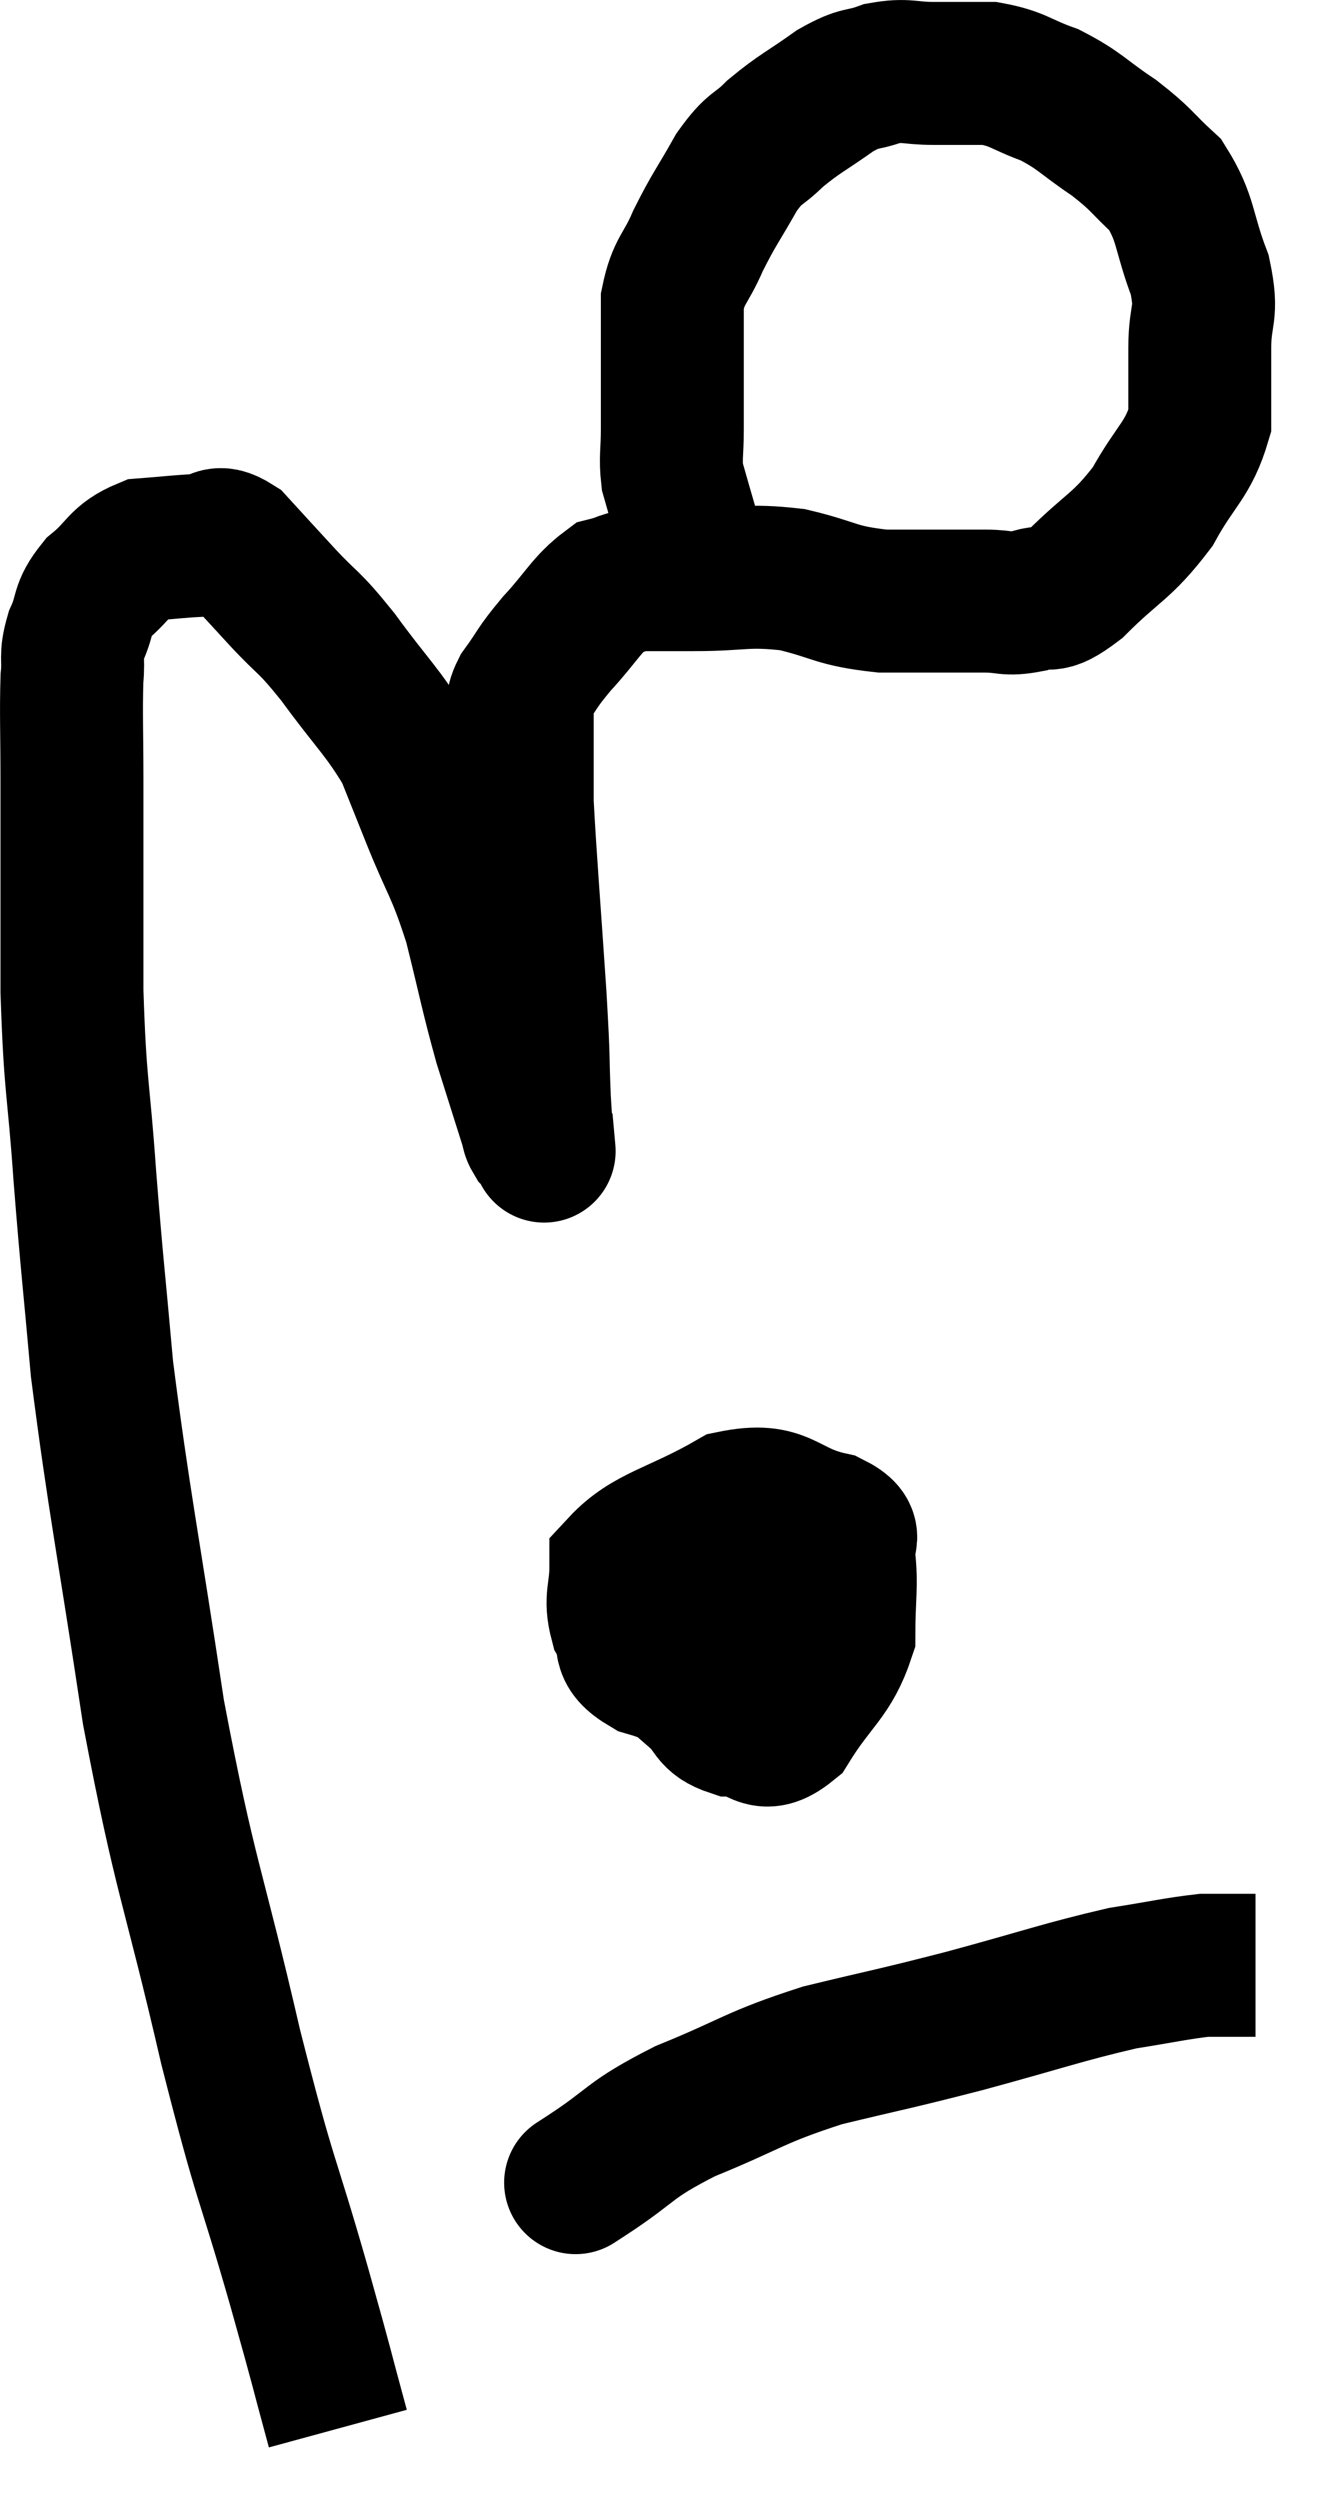 <svg xmlns="http://www.w3.org/2000/svg" viewBox="10.213 10.193 18.567 34.967" width="18.567" height="34.967"><path d="M 14.94 44.16 C 14.67 43.17, 14.775 43.515, 14.4 42.18 C 13.92 40.5, 13.95 40.83, 13.44 38.82 C 12.9 36.48, 12.81 36.51, 12.36 34.14 C 12 31.74, 11.88 31.215, 11.64 29.34 C 11.52 27.99, 11.505 27.96, 11.4 26.64 C 11.31 25.35, 11.265 25.44, 11.22 24.06 C 11.22 22.59, 11.22 22.215, 11.22 21.12 C 11.22 20.4, 11.205 20.19, 11.22 19.68 C 11.25 19.38, 11.19 19.395, 11.28 19.08 C 11.43 18.75, 11.34 18.72, 11.58 18.42 C 11.91 18.15, 11.88 18.03, 12.24 17.88 C 12.63 17.85, 12.705 17.835, 13.02 17.82 C 13.26 17.82, 13.215 17.64, 13.5 17.82 C 13.83 18.18, 13.8 18.15, 14.16 18.54 C 14.55 18.96, 14.505 18.84, 14.94 19.38 C 15.42 20.04, 15.57 20.145, 15.9 20.7 C 16.08 21.15, 16.02 21, 16.26 21.6 C 16.56 22.35, 16.605 22.305, 16.86 23.1 C 17.07 23.94, 17.085 24.075, 17.28 24.78 C 17.46 25.35, 17.535 25.59, 17.64 25.92 C 17.67 26.01, 17.655 26.025, 17.7 26.1 C 17.76 26.16, 17.79 26.19, 17.82 26.22 C 17.82 26.22, 17.835 26.385, 17.82 26.22 C 17.79 25.89, 17.79 26.085, 17.76 25.56 C 17.73 24.84, 17.76 25.155, 17.7 24.12 C 17.61 22.77, 17.565 22.26, 17.52 21.42 C 17.52 21.09, 17.52 21.075, 17.52 20.76 C 17.52 20.46, 17.52 20.385, 17.52 20.16 C 17.52 20.01, 17.4 20.1, 17.52 19.86 C 17.76 19.53, 17.7 19.56, 18 19.2 C 18.36 18.81, 18.42 18.645, 18.72 18.42 C 18.96 18.36, 18.9 18.33, 19.2 18.3 C 19.56 18.3, 19.395 18.3, 19.92 18.3 C 20.61 18.3, 20.64 18.225, 21.3 18.3 C 21.93 18.45, 21.885 18.525, 22.56 18.6 C 23.28 18.6, 23.49 18.6, 24 18.6 C 24.3 18.6, 24.285 18.66, 24.6 18.6 C 24.93 18.48, 24.825 18.69, 25.26 18.36 C 25.8 17.82, 25.905 17.85, 26.34 17.28 C 26.67 16.68, 26.835 16.635, 27 16.08 C 27 15.57, 27 15.57, 27 15.06 C 27 14.55, 27.12 14.61, 27 14.04 C 26.76 13.41, 26.82 13.26, 26.52 12.78 C 26.16 12.45, 26.205 12.435, 25.8 12.12 C 25.35 11.82, 25.335 11.745, 24.9 11.52 C 24.48 11.37, 24.465 11.295, 24.06 11.22 C 23.67 11.22, 23.655 11.22, 23.28 11.22 C 22.92 11.22, 22.905 11.16, 22.56 11.22 C 22.23 11.34, 22.275 11.25, 21.9 11.46 C 21.48 11.76, 21.405 11.775, 21.06 12.06 C 20.79 12.33, 20.79 12.225, 20.52 12.6 C 20.25 13.08, 20.205 13.11, 19.98 13.56 C 19.8 13.98, 19.71 13.965, 19.62 14.4 C 19.62 14.85, 19.62 14.85, 19.62 15.3 C 19.62 15.75, 19.62 15.81, 19.62 16.2 C 19.62 16.53, 19.59 16.59, 19.62 16.86 C 19.68 17.07, 19.65 16.965, 19.74 17.28 C 19.86 17.7, 19.92 17.88, 19.98 18.12 C 19.98 18.18, 19.965 18.165, 19.98 18.24 C 20.01 18.33, 20.025 18.375, 20.04 18.42 C 20.04 18.42, 20.04 18.42, 20.04 18.42 L 20.04 18.42" fill="none" stroke="black" stroke-width="2"></path><path d="M 20.82 32.1 C 20.49 32.46, 20.37 32.37, 20.16 32.82 C 20.07 33.36, 19.905 33.525, 19.98 33.9 C 20.22 34.11, 20.145 34.215, 20.46 34.32 C 20.85 34.32, 20.85 34.635, 21.24 34.32 C 21.63 33.69, 21.825 33.645, 22.02 33.06 C 22.02 32.52, 22.065 32.37, 22.02 31.98 C 21.93 31.74, 22.23 31.695, 21.84 31.5 C 21.15 31.35, 21.195 31.05, 20.46 31.2 C 19.68 31.65, 19.29 31.68, 18.9 32.1 C 18.9 32.49, 18.81 32.535, 18.9 32.88 C 19.08 33.18, 18.855 33.24, 19.26 33.48 C 19.89 33.66, 20.01 33.885, 20.52 33.84 C 20.91 33.57, 21.105 33.585, 21.3 33.3 C 21.3 33, 21.3 32.97, 21.3 32.7 C 21.3 32.46, 21.375 32.37, 21.3 32.22 C 21.15 32.16, 21.165 32.055, 21 32.1 C 20.82 32.25, 20.79 32.04, 20.64 32.4 C 20.52 32.97, 20.46 33.165, 20.4 33.54 C 20.4 33.72, 20.295 33.795, 20.4 33.9 C 20.61 33.93, 20.55 34.065, 20.82 33.96 C 21.15 33.72, 21.315 33.75, 21.48 33.48 C 21.48 33.18, 21.48 33.12, 21.48 32.88 C 21.48 32.7, 21.72 32.67, 21.48 32.52 C 21 32.4, 21.015 32.325, 20.52 32.28 C 20.01 32.31, 19.83 32.22, 19.5 32.34 C 19.35 32.55, 19.275 32.655, 19.2 32.76 L 19.2 32.76" fill="none" stroke="black" stroke-width="2"></path><path d="M 18.42 40.62 C 18.42 40.62, 18.42 40.62, 18.42 40.62 C 18.42 40.62, 18.42 40.62, 18.42 40.62 C 18.42 40.62, 18.075 40.845, 18.42 40.62 C 19.11 40.17, 18.975 40.14, 19.8 39.72 C 20.76 39.33, 20.745 39.255, 21.72 38.94 C 22.71 38.7, 22.65 38.73, 23.7 38.46 C 24.81 38.16, 25.08 38.055, 25.92 37.86 C 26.49 37.77, 26.67 37.725, 27.06 37.68 C 27.27 37.68, 27.33 37.68, 27.48 37.68 C 27.57 37.68, 27.585 37.68, 27.66 37.68 L 27.78 37.68" fill="none" stroke="black" stroke-width="2"></path></svg>